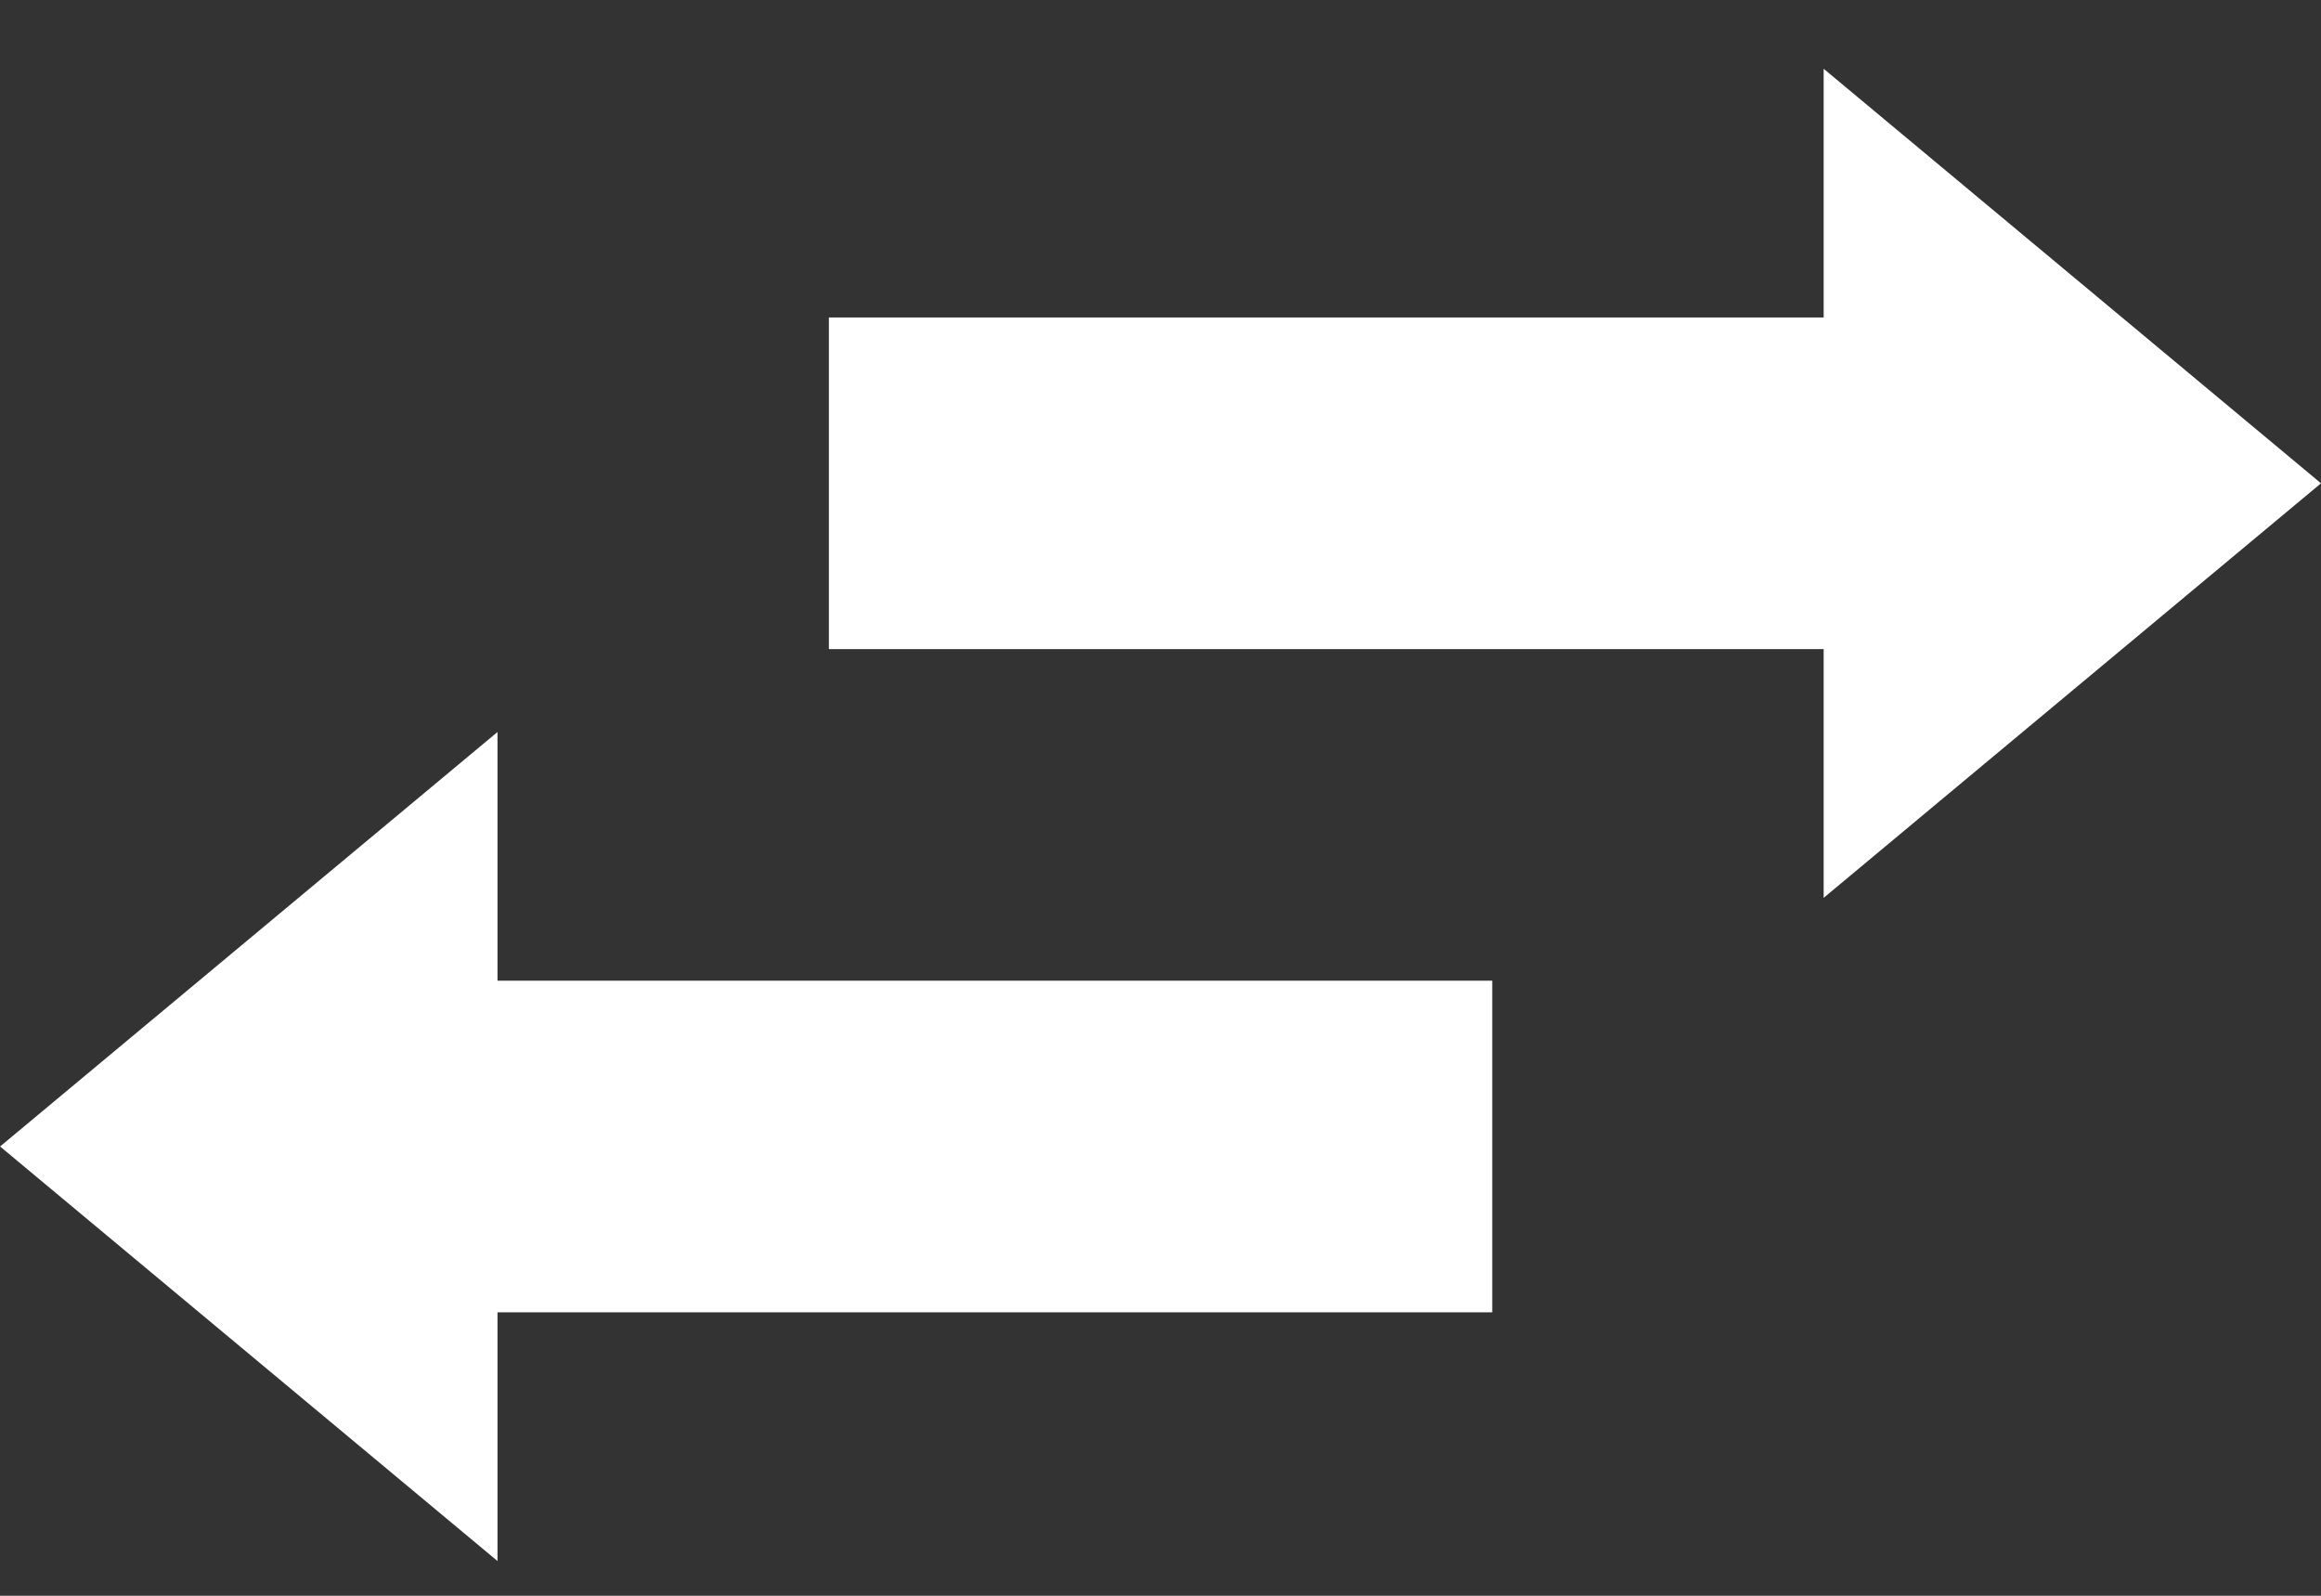 <svg width="32" height="22" viewBox="0 0 32 22" fill="none" xmlns="http://www.w3.org/2000/svg">
<rect x="0" y="0" width="32" height="22" fill="#333333" stroke="none"/>
<g id="Group 1000004856">
<path id="Vector" d="M25.143 12.378V8.949H11.428V4.377H25.143V0.948L32 6.663L25.143 12.378Z" fill="white"/>
<path id="Vector_2" d="M6.859 21.521V18.092H20.574V13.52H6.859V10.092L0.001 15.806L6.859 21.521Z" fill="white"/>
</g>
</svg>
